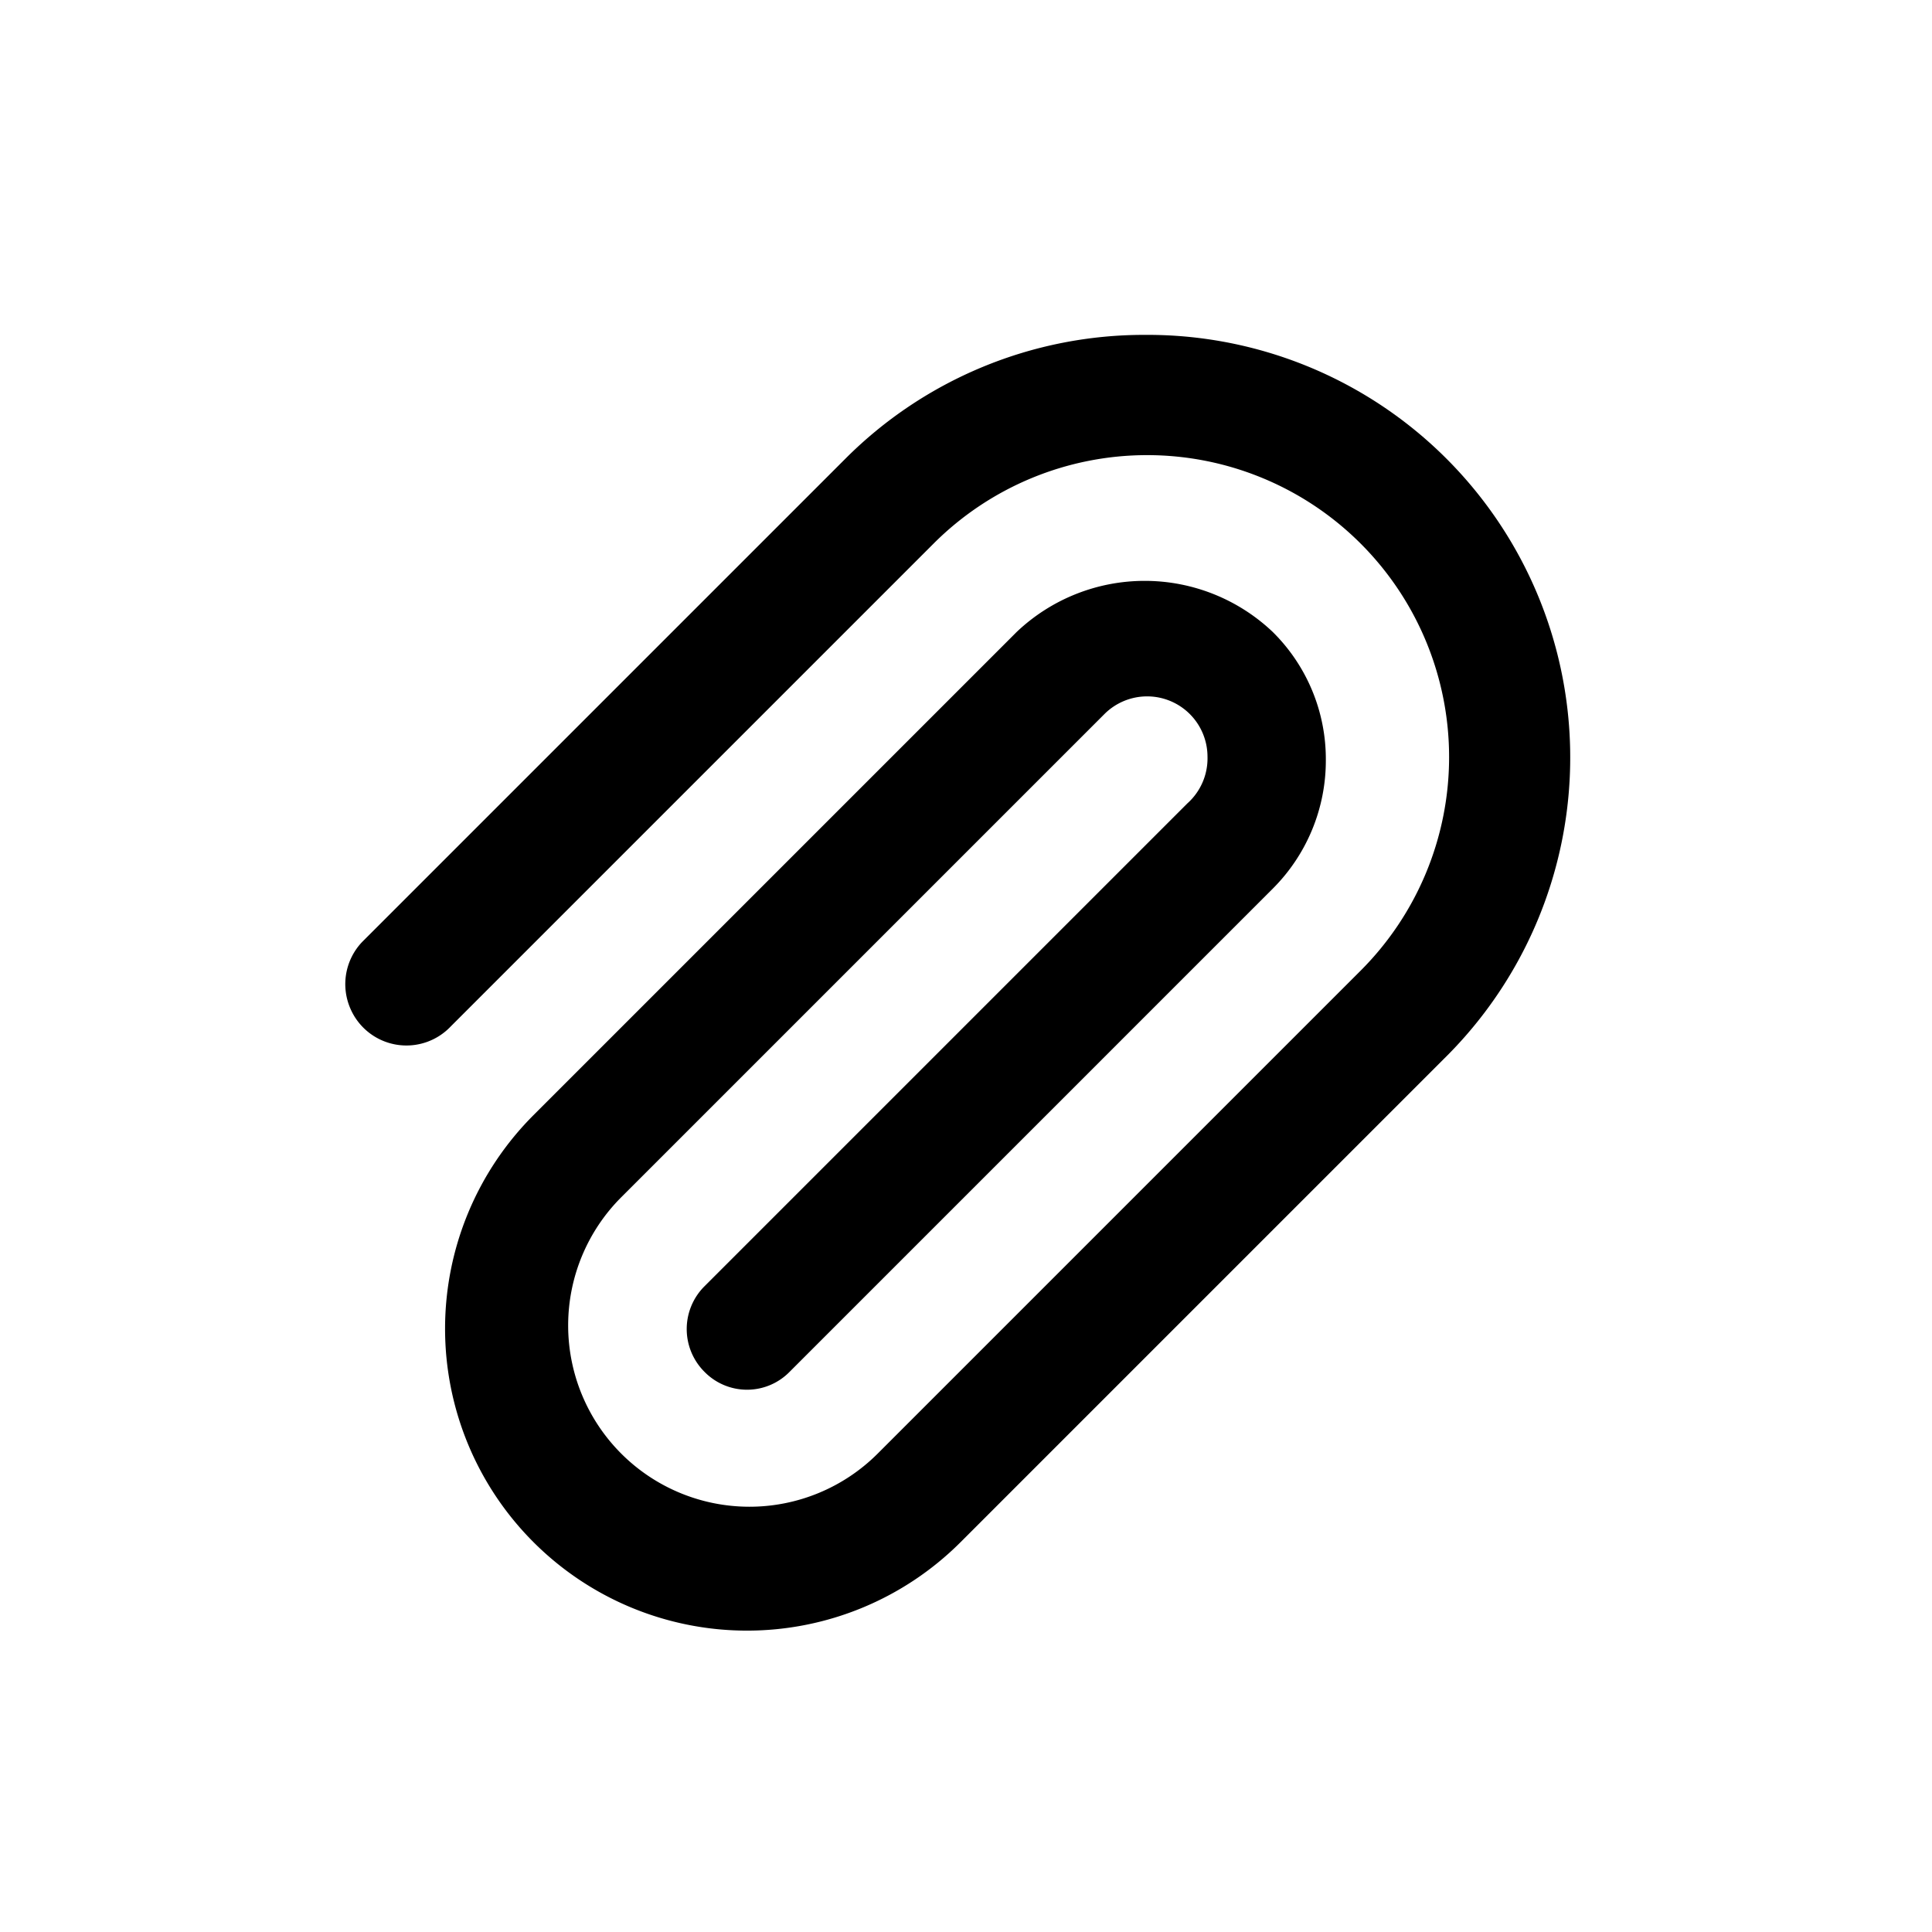 <svg xmlns="http://www.w3.org/2000/svg" fill="none" viewBox="0 0 24 24"><path fill="currentColor" d="M14.22 4.16a5.25 5.25 0 0 1 3.71 9l-6 6a3.75 3.75 0 1 1-5.3-5.31l6-6a2.31 2.31 0 0 1 3.18 0 2.22 2.22 0 0 1 .66 1.59 2.249 2.249 0 0 1-.66 1.6l-6 6a.74.74 0 0 1-1.06 0 .75.75 0 0 1 0-1.06l6-6A.75.75 0 0 0 15 9.4a.75.75 0 0 0-1.28-.53l-6 6a2.252 2.252 0 0 0 3.18 3.19l6-6a3.75 3.75 0 1 0-5.3-5.31l-6 6a.758.758 0 0 1-1.246-.218.76.76 0 0 1 .146-.832l6-6a5.24 5.24 0 0 1 3.72-1.54Z"/></svg>